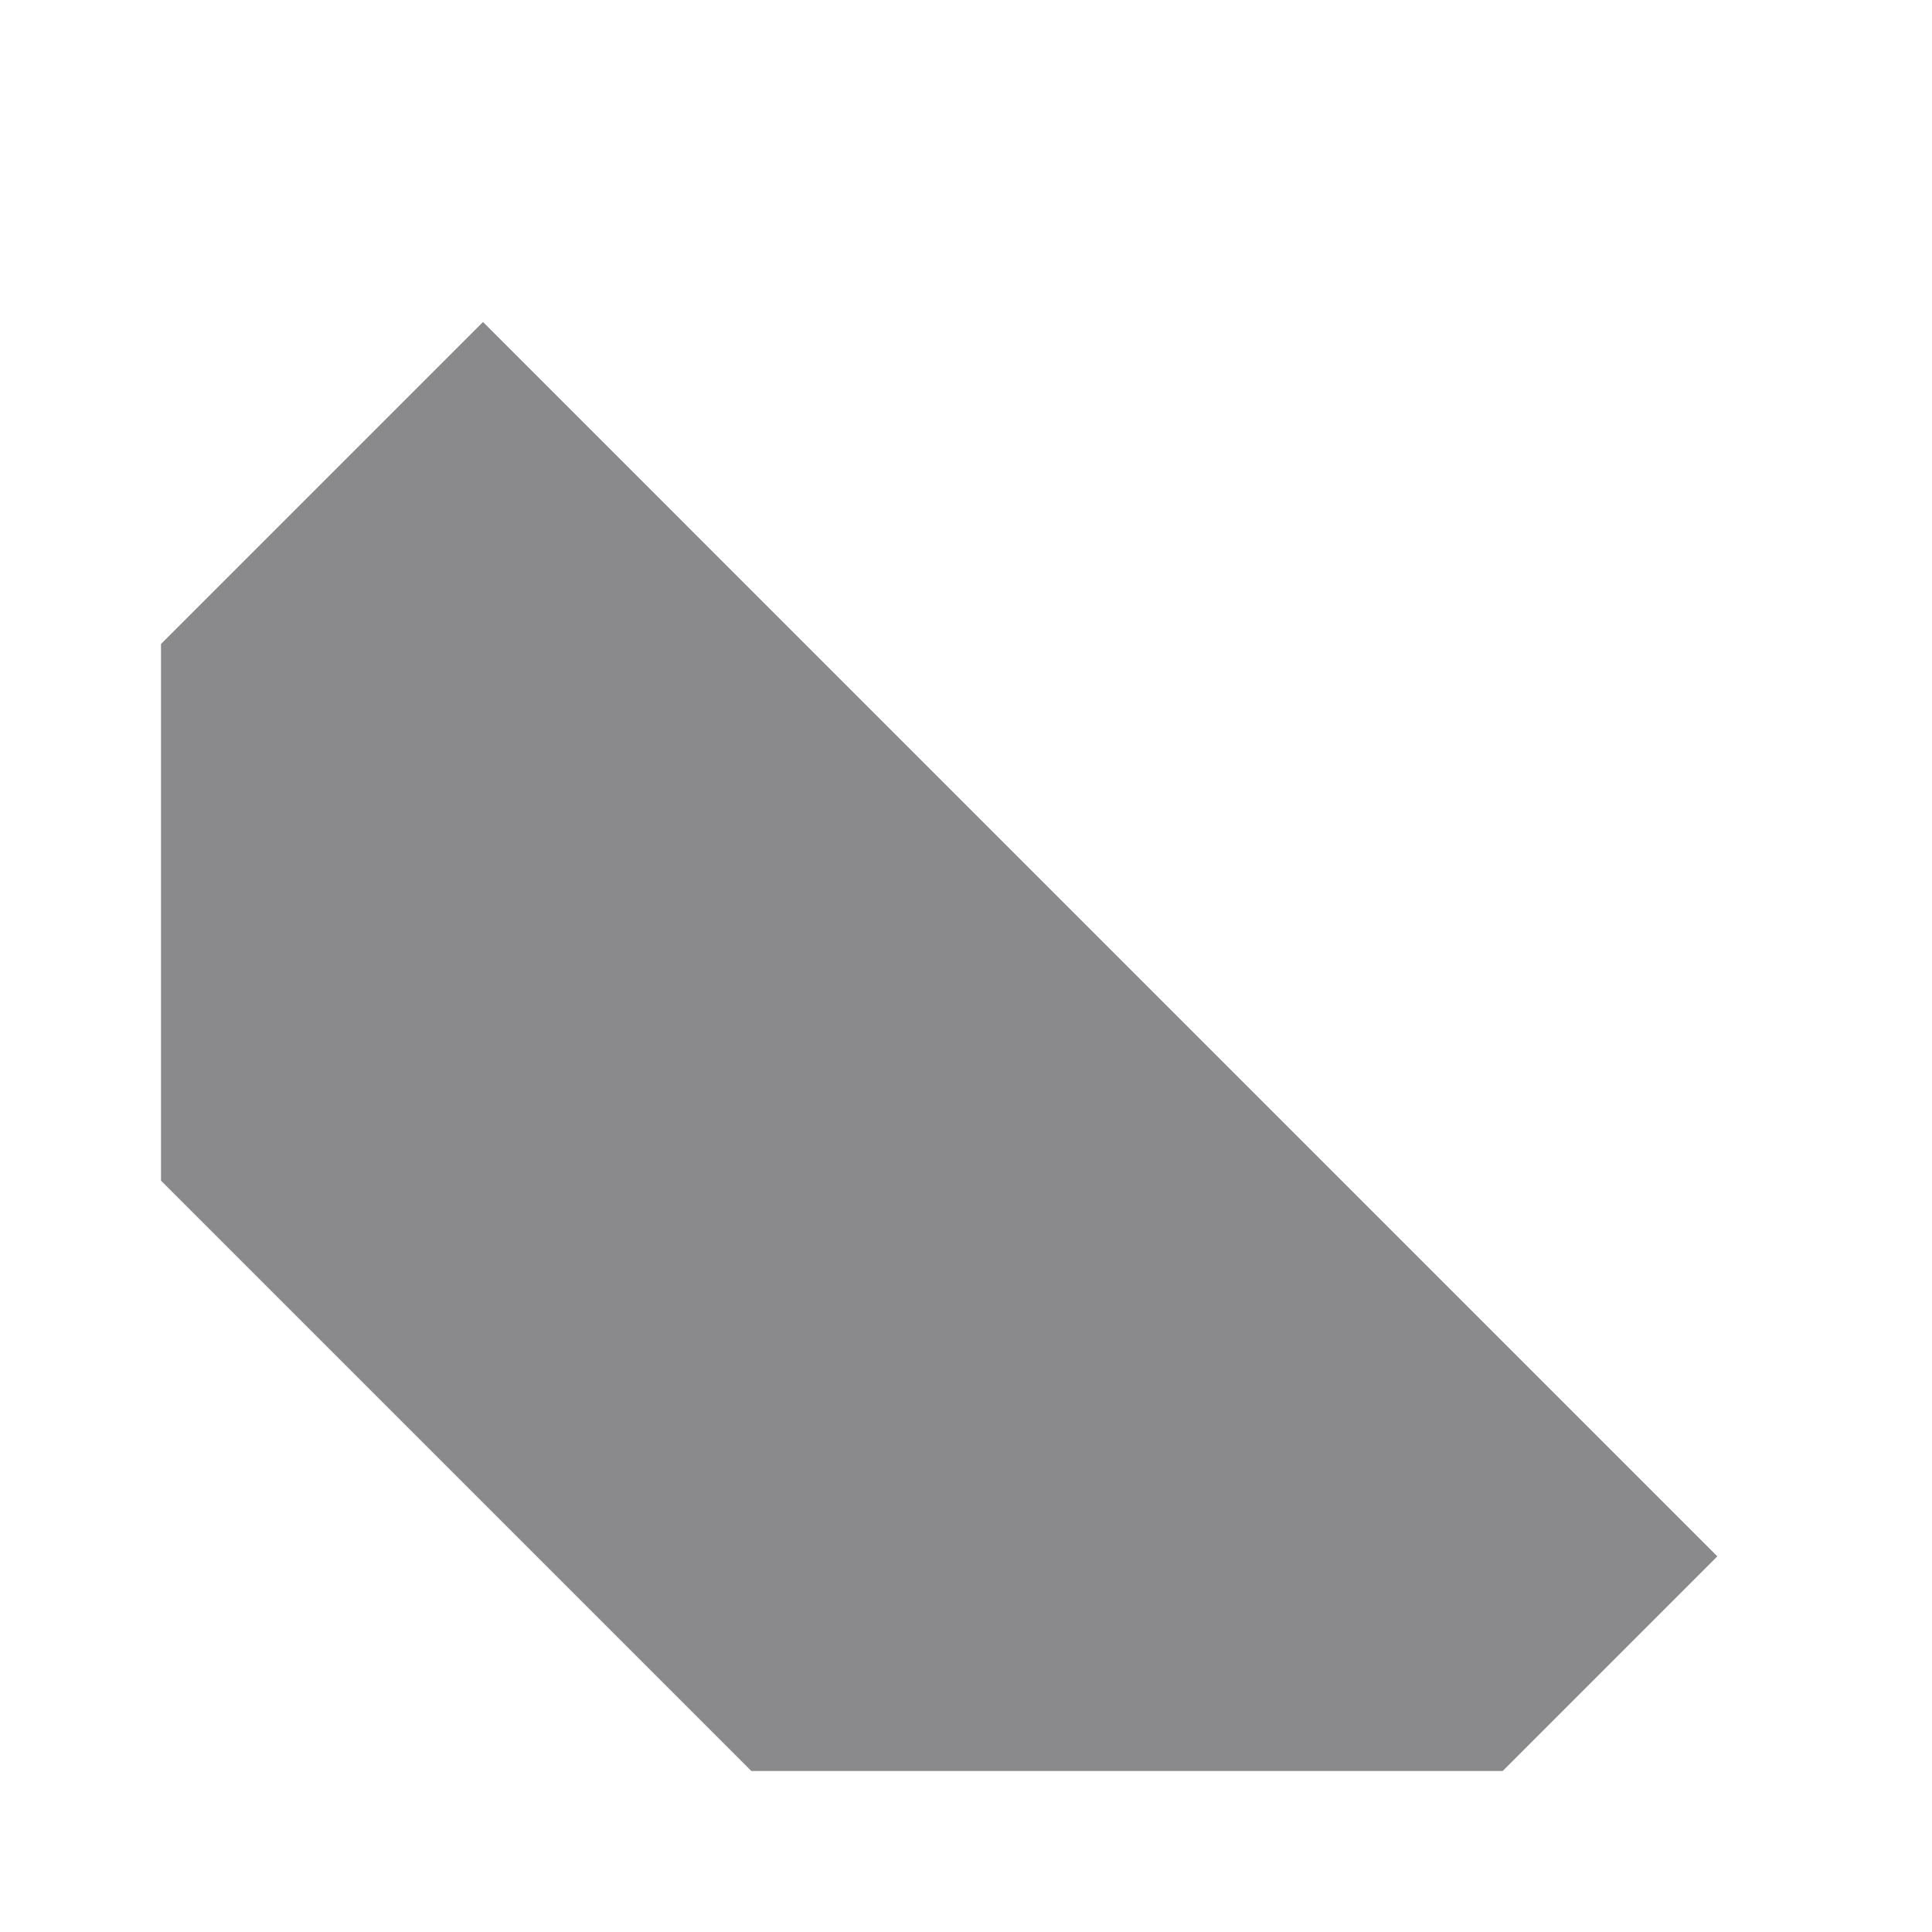 <svg xmlns="http://www.w3.org/2000/svg" xmlns:svg="http://www.w3.org/2000/svg" id="svg2" width="36" height="36" version="1.1" viewBox="0 0 36 36" xml:space="preserve"><path style="display:inline;fill:#17171c;fill-opacity:.502;stroke:none;stroke-width:1px;stroke-linecap:butt;stroke-linejoin:miter;stroke-opacity:1" id="path466-0-0" d="m 9,6 -6,6 v 10 l 11,11 h 14 l 4,-4 z"/></svg>